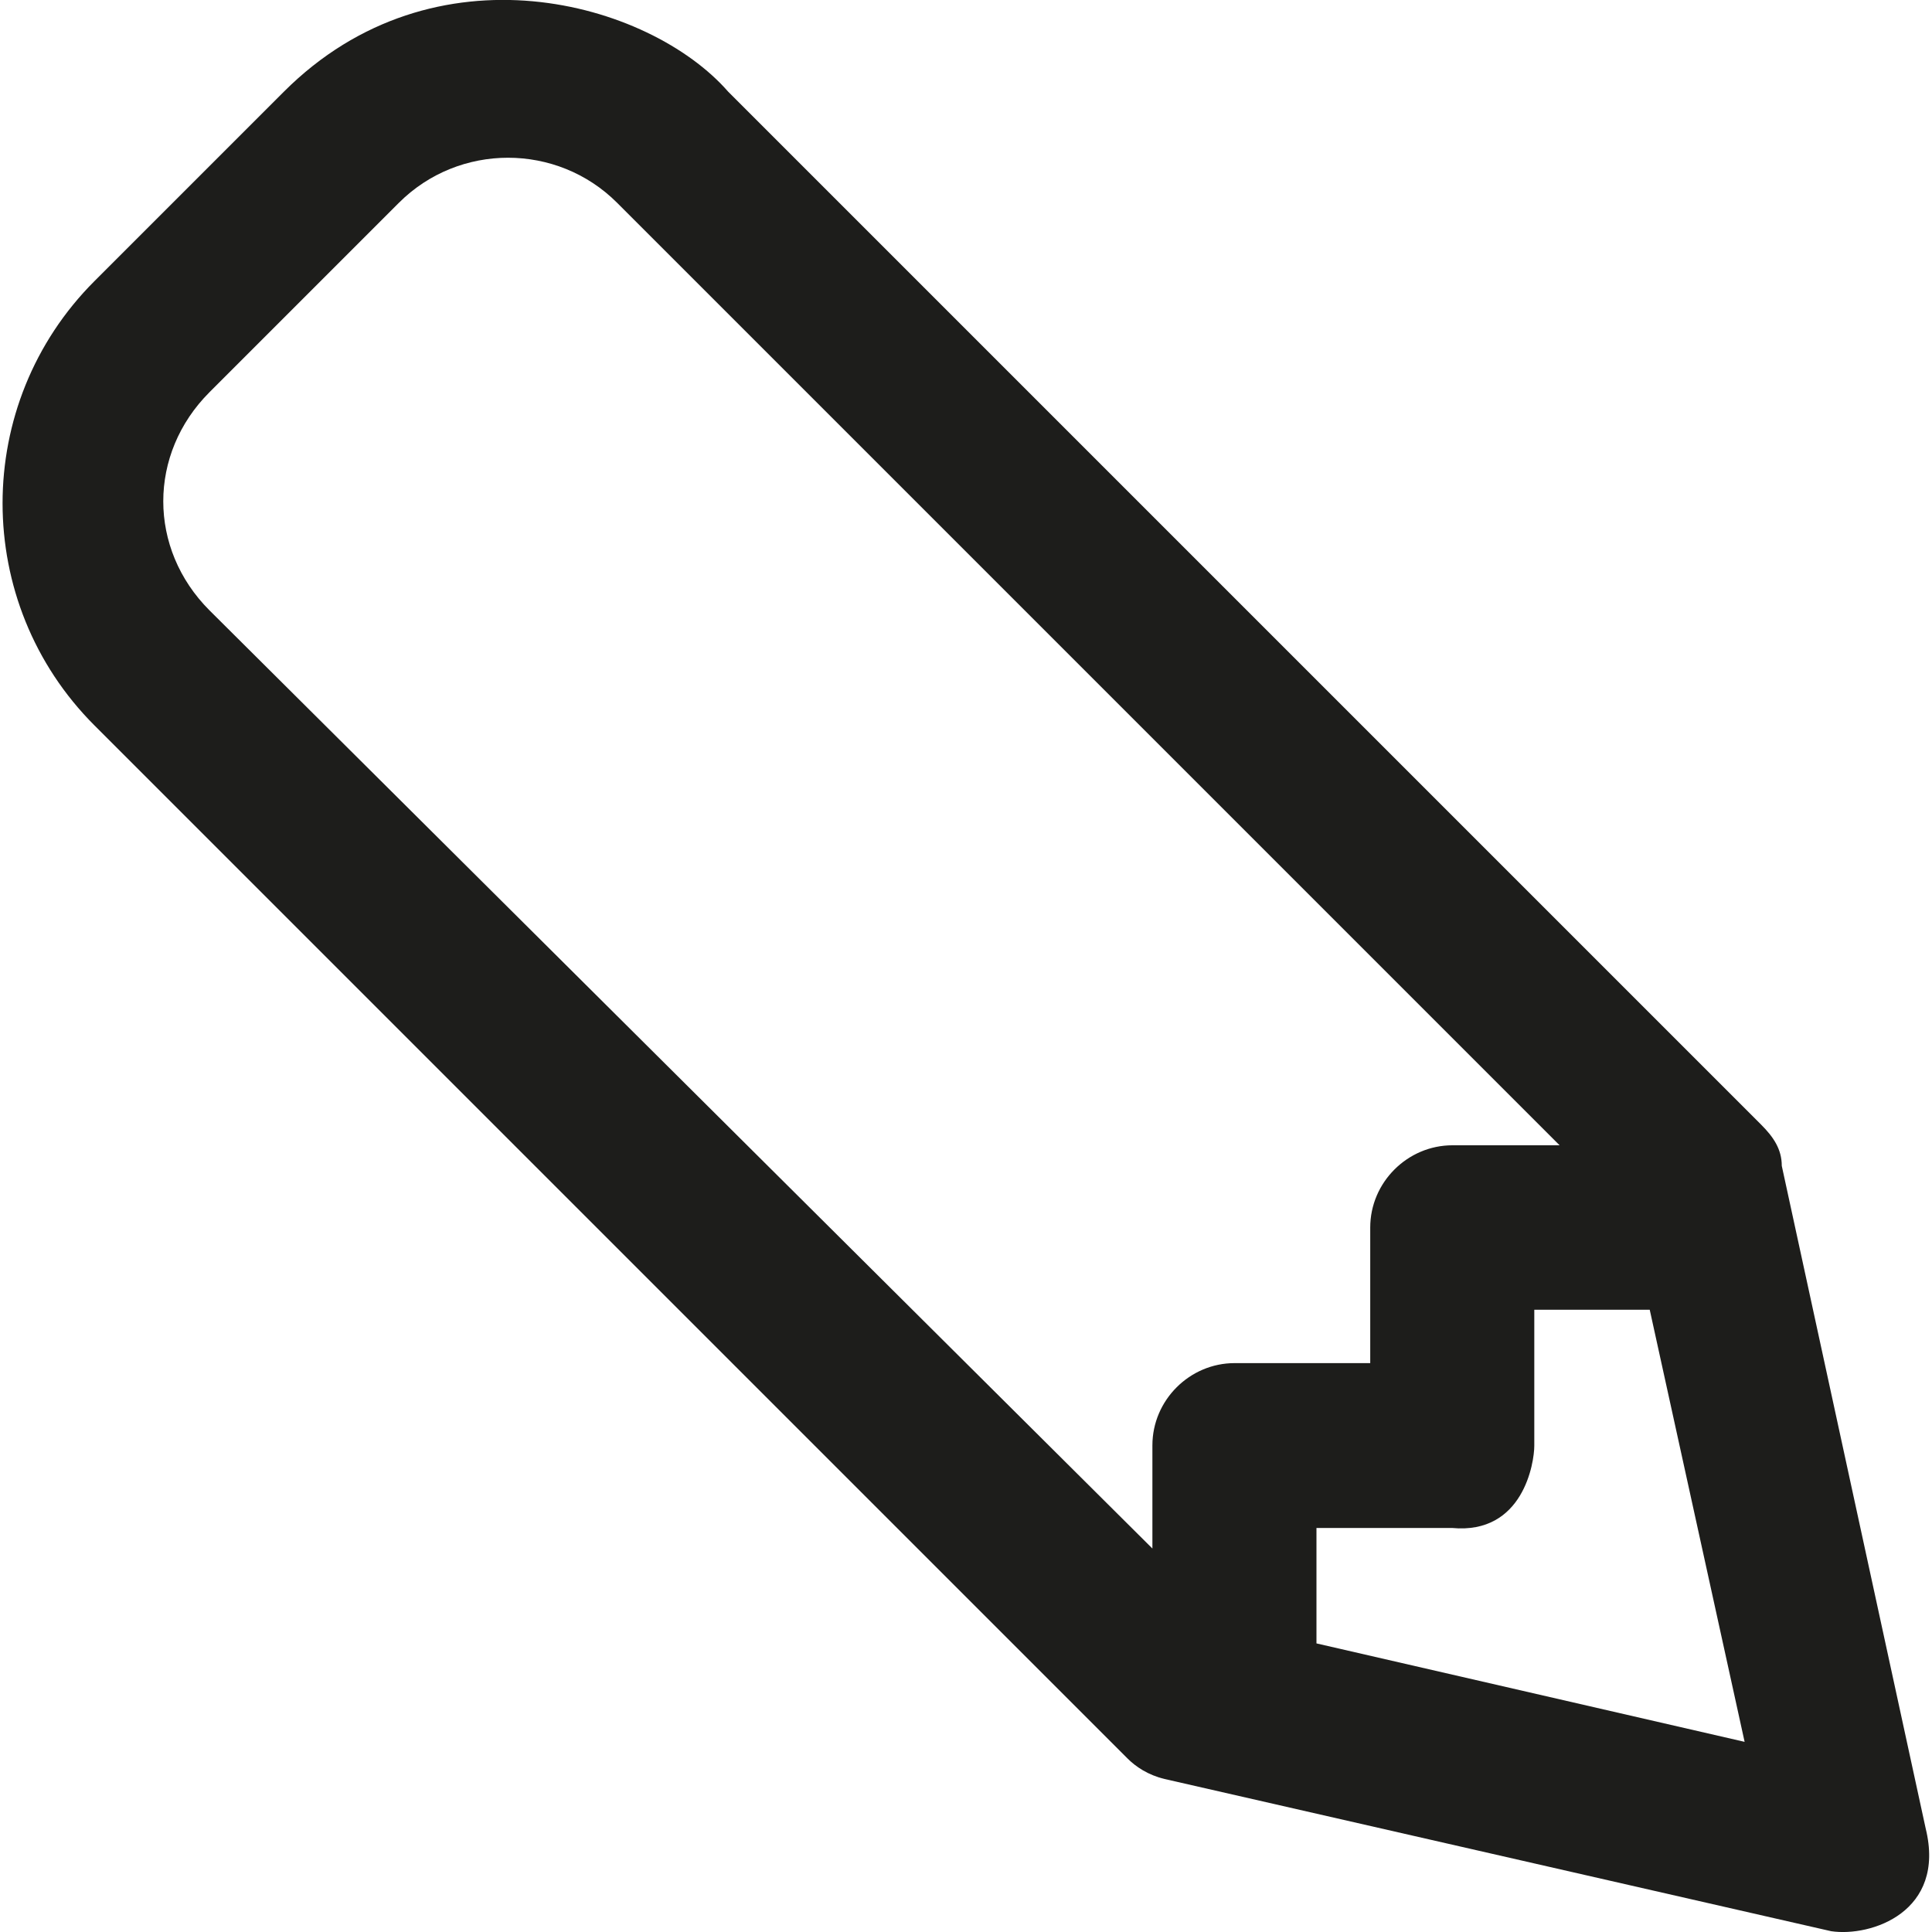 <?xml version="1.0" encoding="utf-8"?>
<!-- Generator: Adobe Illustrator 26.0.2, SVG Export Plug-In . SVG Version: 6.00 Build 0)  -->
<svg version="1.1" id="Capa_1" xmlns="http://www.w3.org/2000/svg" xmlns:xlink="http://www.w3.org/1999/xlink" x="0px" y="0px"
	 viewBox="0 0 488.7 488.7" style="enable-background:new 0 0 488.7 488.7;" xml:space="preserve">
<style type="text/css">
	.st0{fill:#1D1D1B;}
</style>
<g>
	<path class="st0" d="M487.1,462.5l-36.4-167.6c0-4.2-2.1-7.3-5.2-10.4L184.2,23.2c-20-22.9-74.3-38.1-112.4,0L23.9,71.1
		c-31,31-31,81.4,0,112.4l261.3,261.3c2.1,2.1,5.2,4.2,9.4,5.2l168.6,38.5C473.3,490,492.3,483.6,487.1,462.5z M53,154.4
		c-15.6-15.6-15.6-39.6,0-55.2l47.9-47.9c15.2-15.2,40-15.2,55.2,0l238.4,238.4h-27.1c-11.4,0-20.8,9.4-20.8,20.8v34.3h-34.3
		c-11.4,0-20.8,9.4-20.8,20.8v26.1L53,154.4z M333,415.7v-29.2h34.3c18,1.7,20.8-16.5,20.8-20.8v-34.4h29.2l24,109.3L333,415.7z"/>
</g>
</svg>
